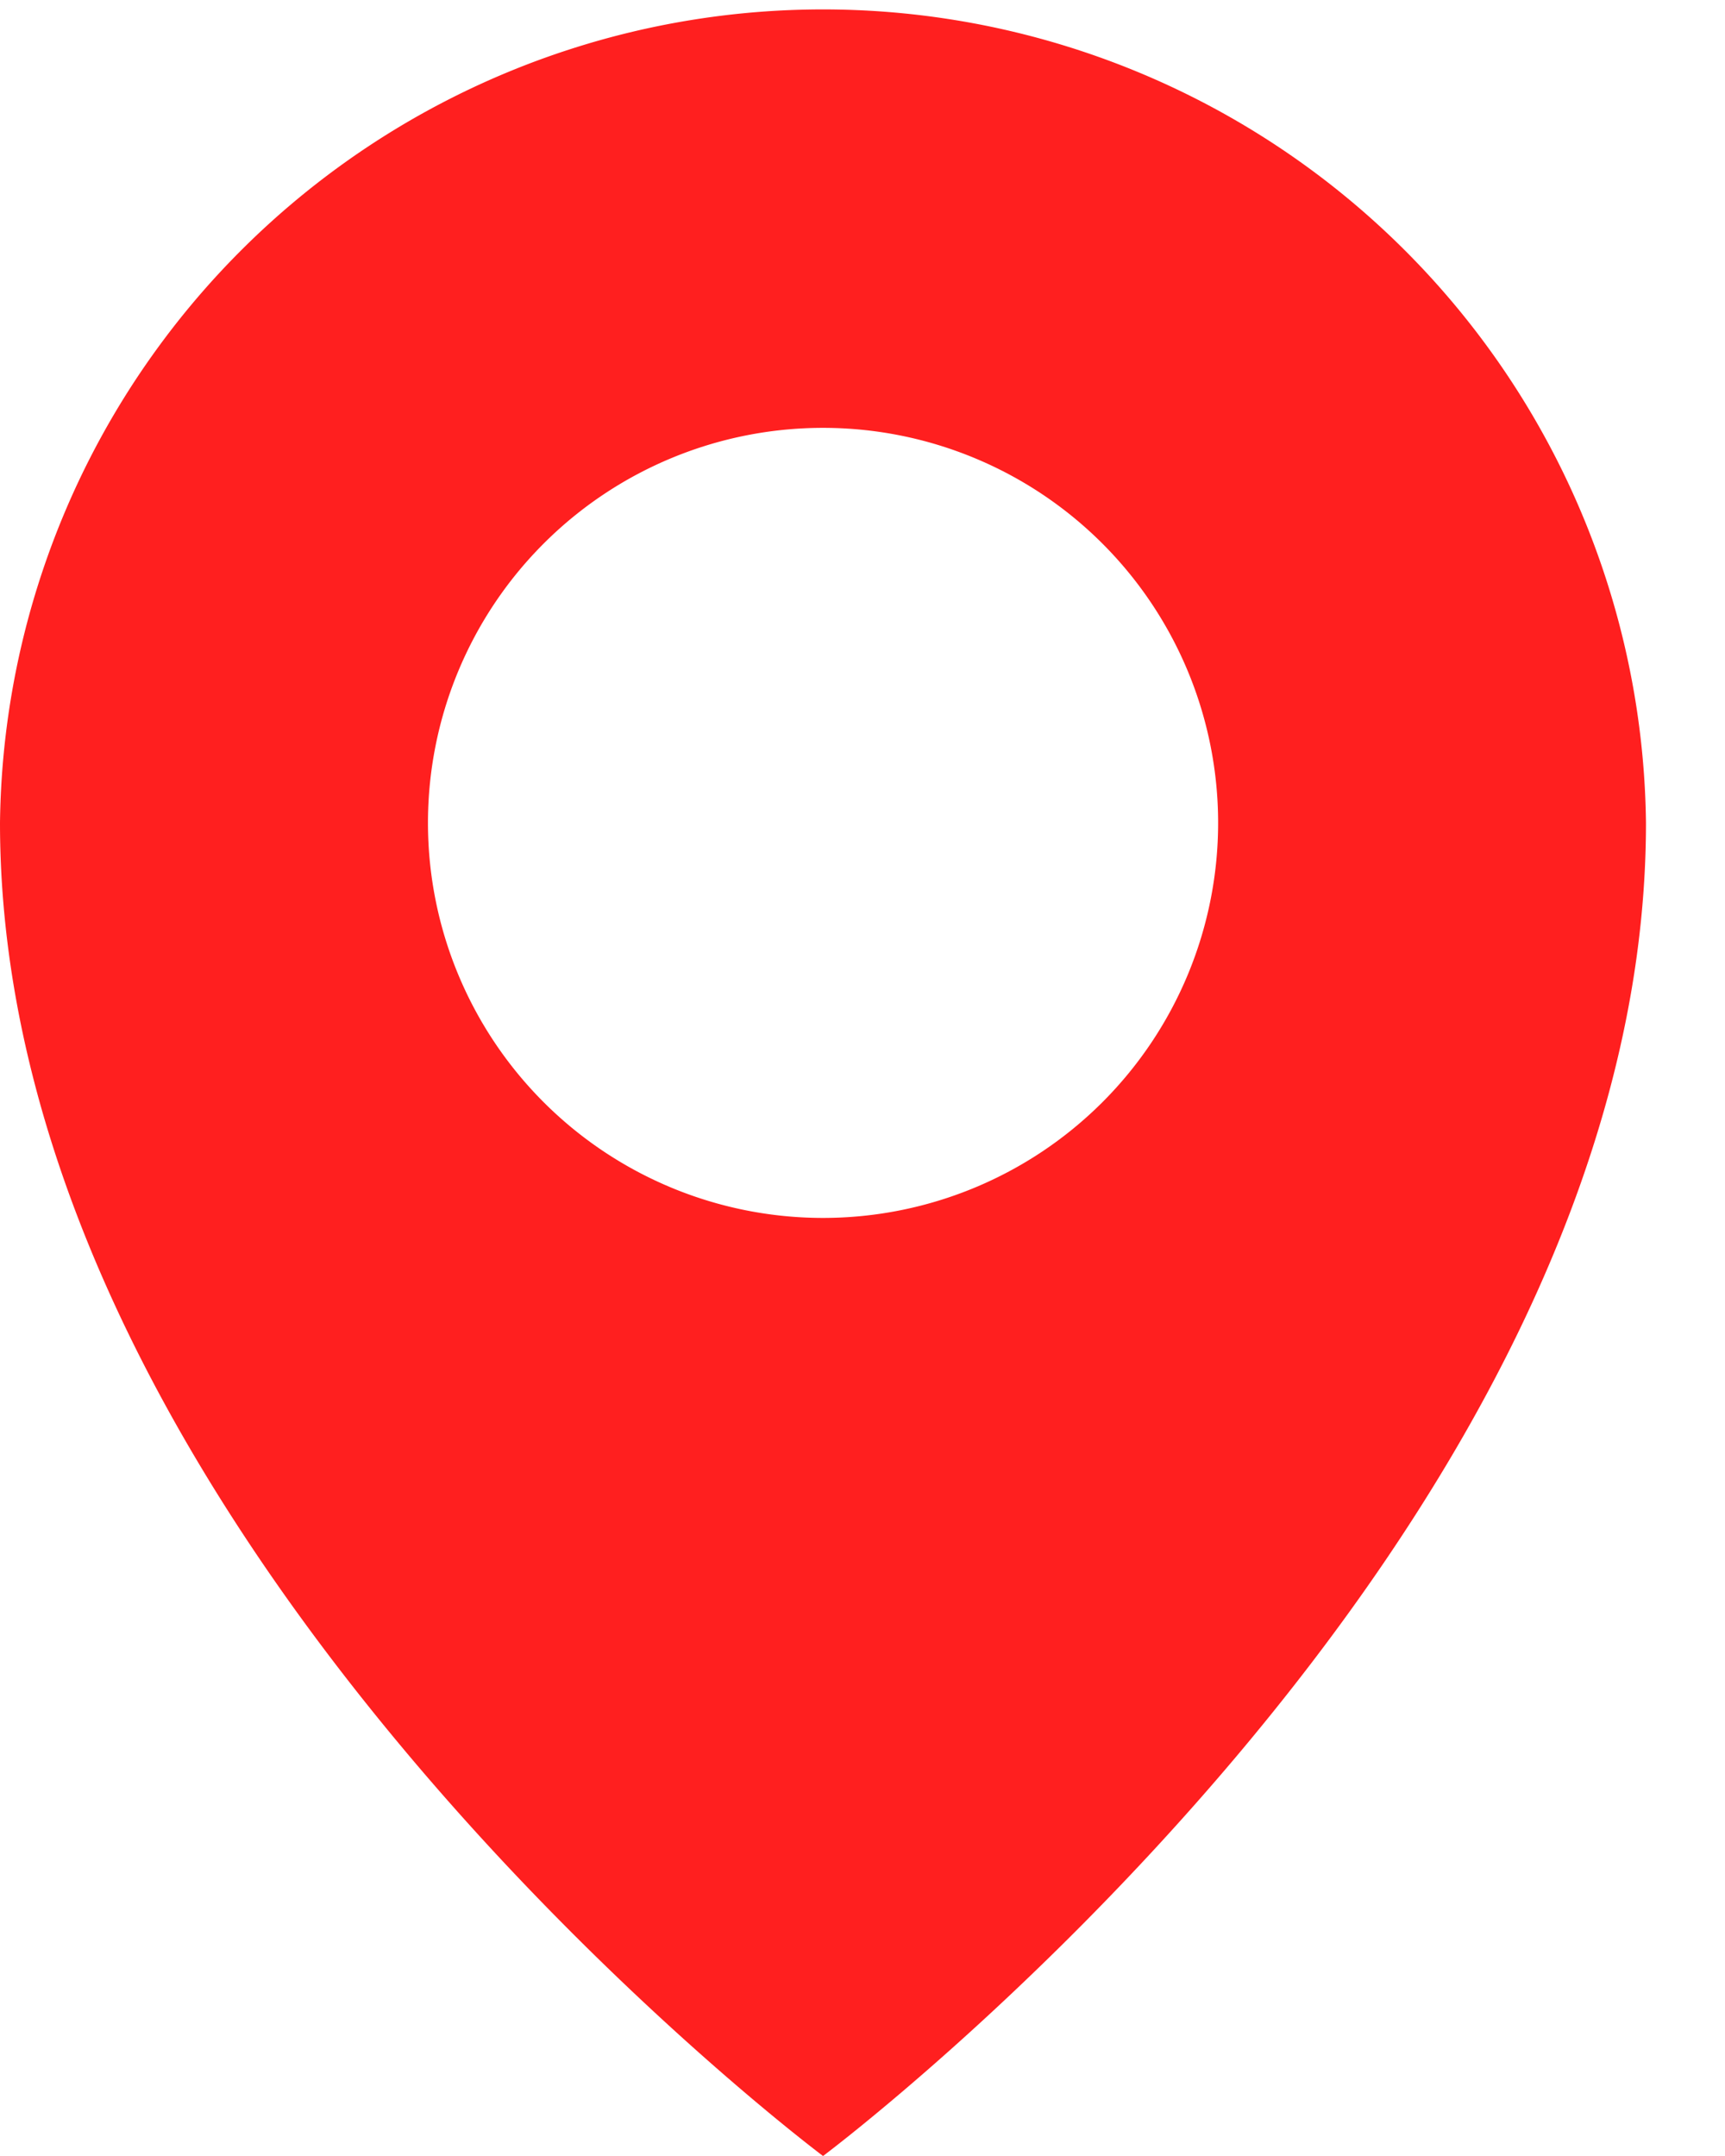 <svg width="16" height="20" fill="none" xmlns="http://www.w3.org/2000/svg"><path fill-rule="evenodd" clip-rule="evenodd" d="M7.634 20s7.633-5.708 7.633-12.366A7.634 7.634 0 000 7.634C0 14.292 7.634 20 7.634 20zm0-8.702a3.664 3.664 0 100-7.329 3.664 3.664 0 000 7.329z" fill="#FF1F1F"/></svg>